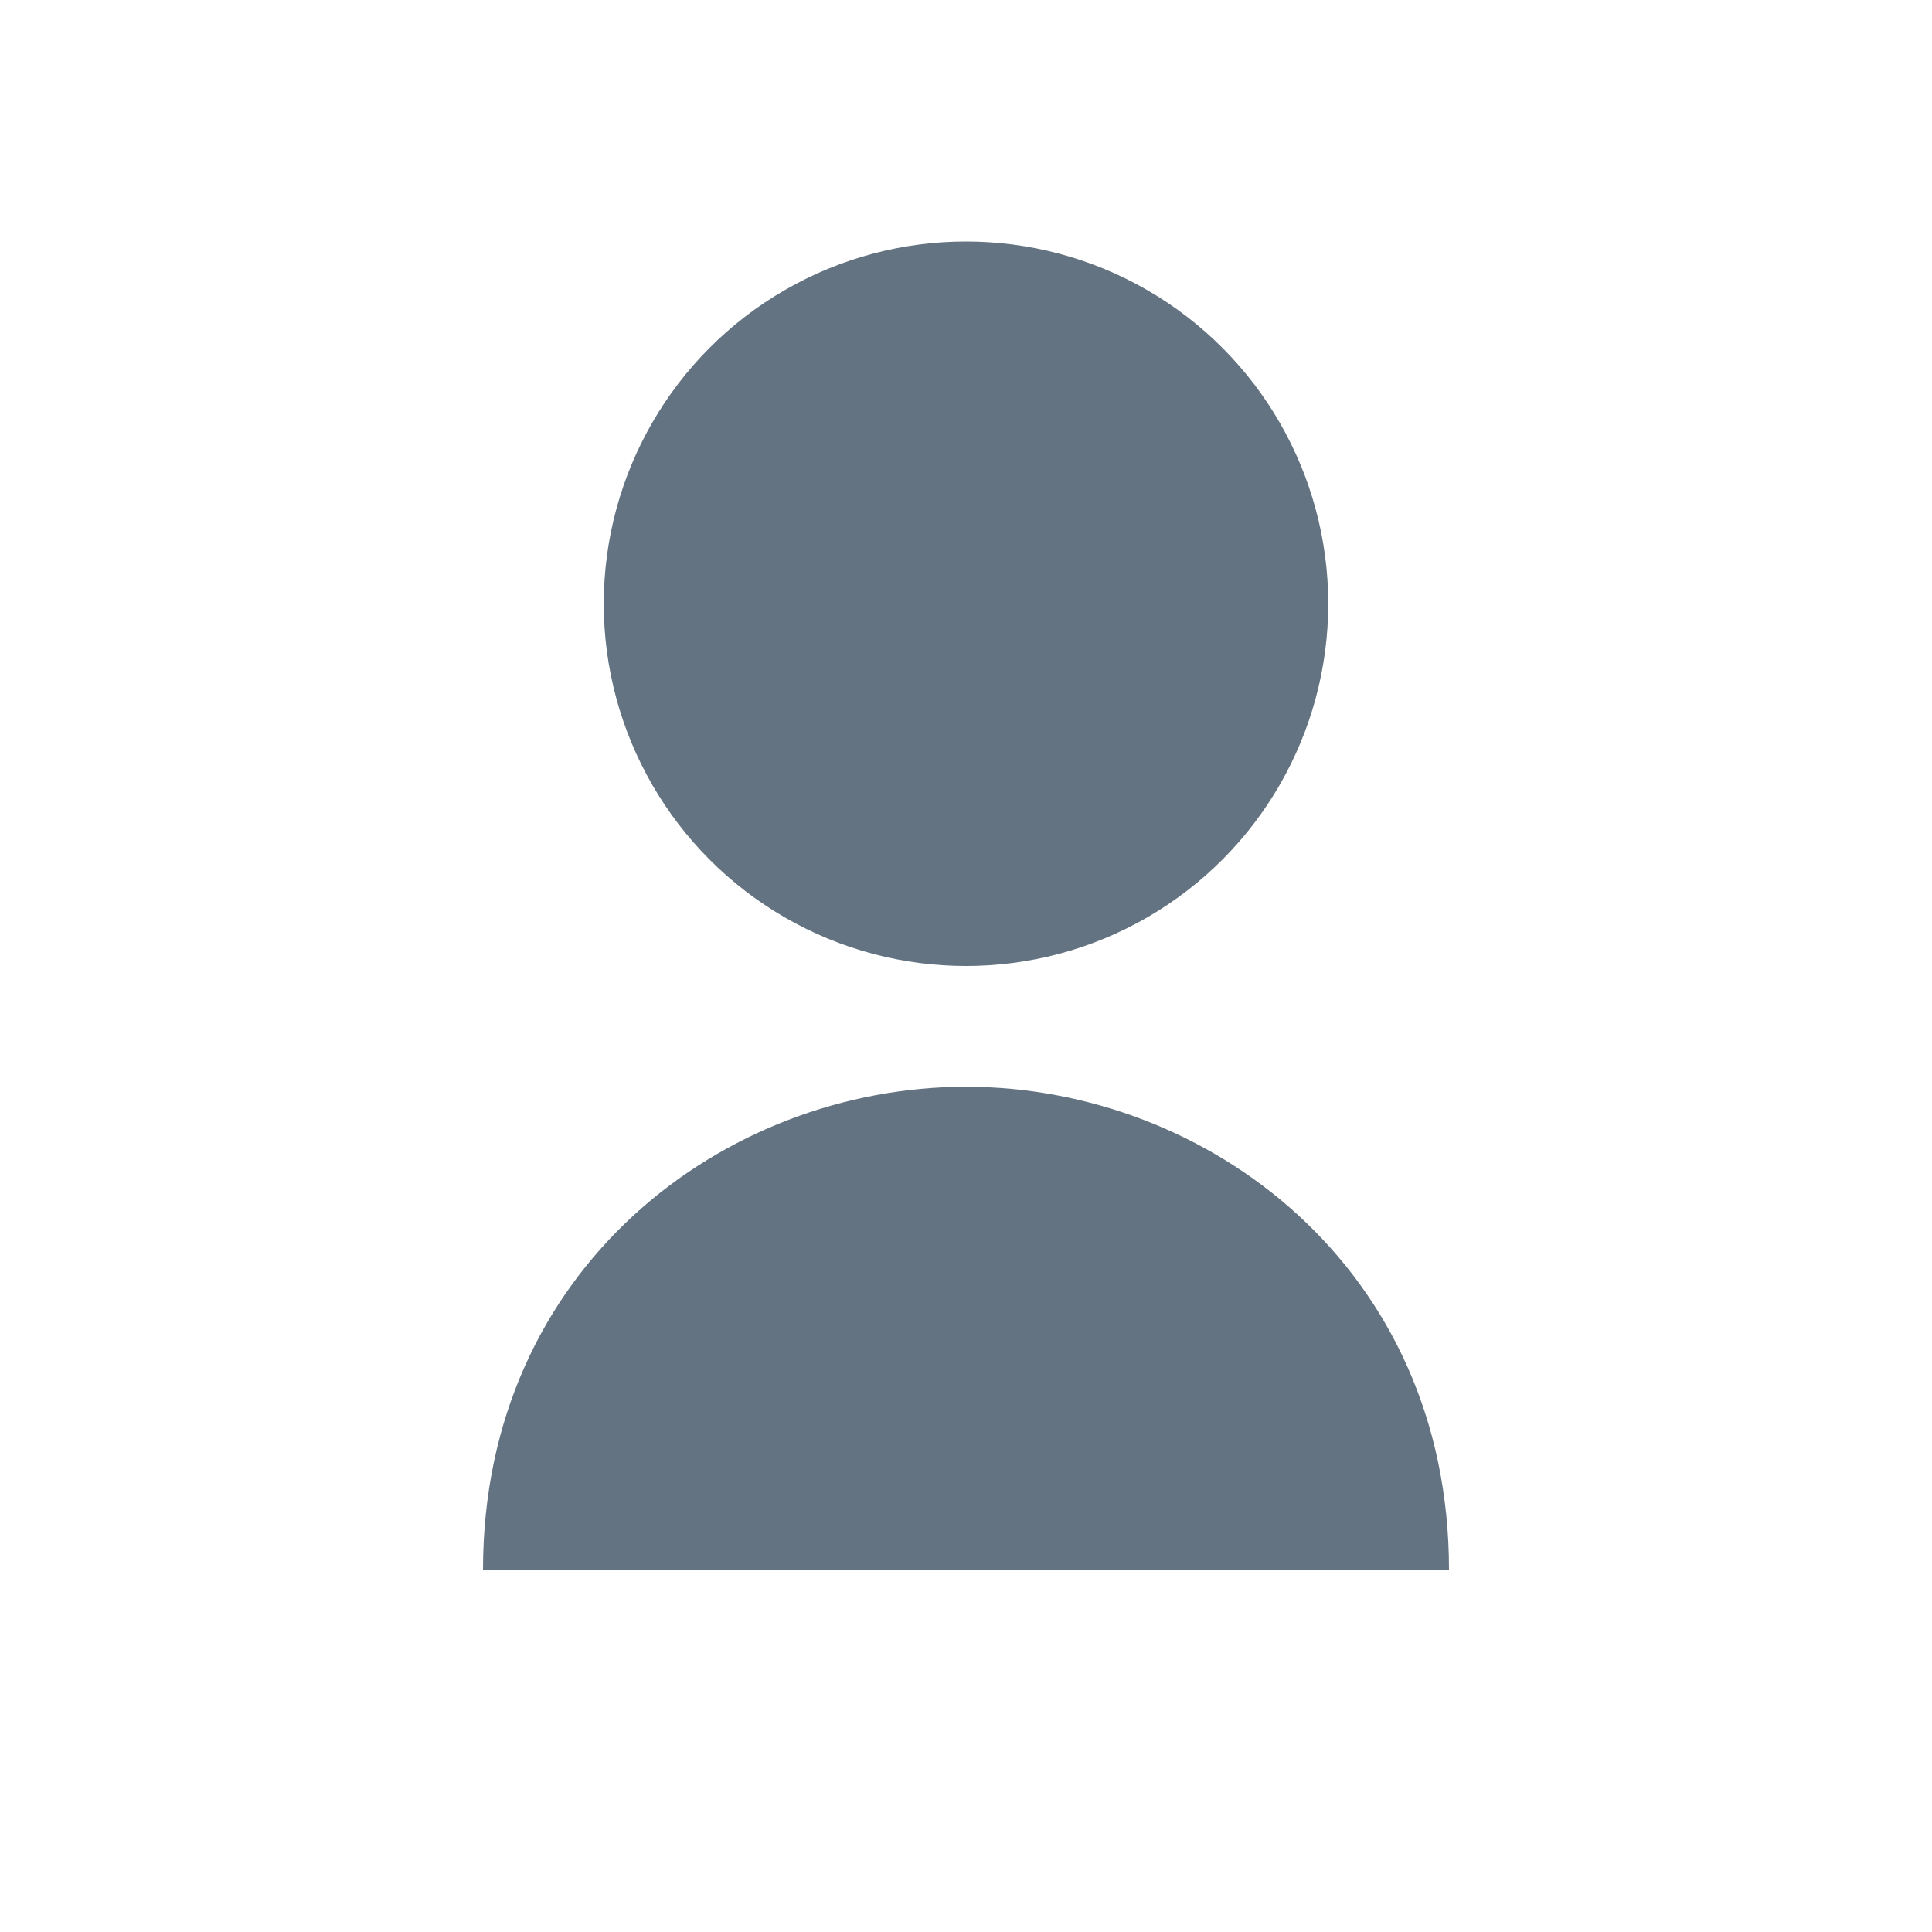 <svg width="16" height="16" viewBox="0 0 16 16" fill="none" xmlns="http://www.w3.org/2000/svg">
  <!-- Head -->
  <circle cx="8" cy="5" r="3" fill="#637381"/>
  
  <!-- Body -->
  <path d="M4 13C4 10.5 6 9 8 9C10 9 12 10.5 12 13H4Z" fill="#637381"/>
</svg>
